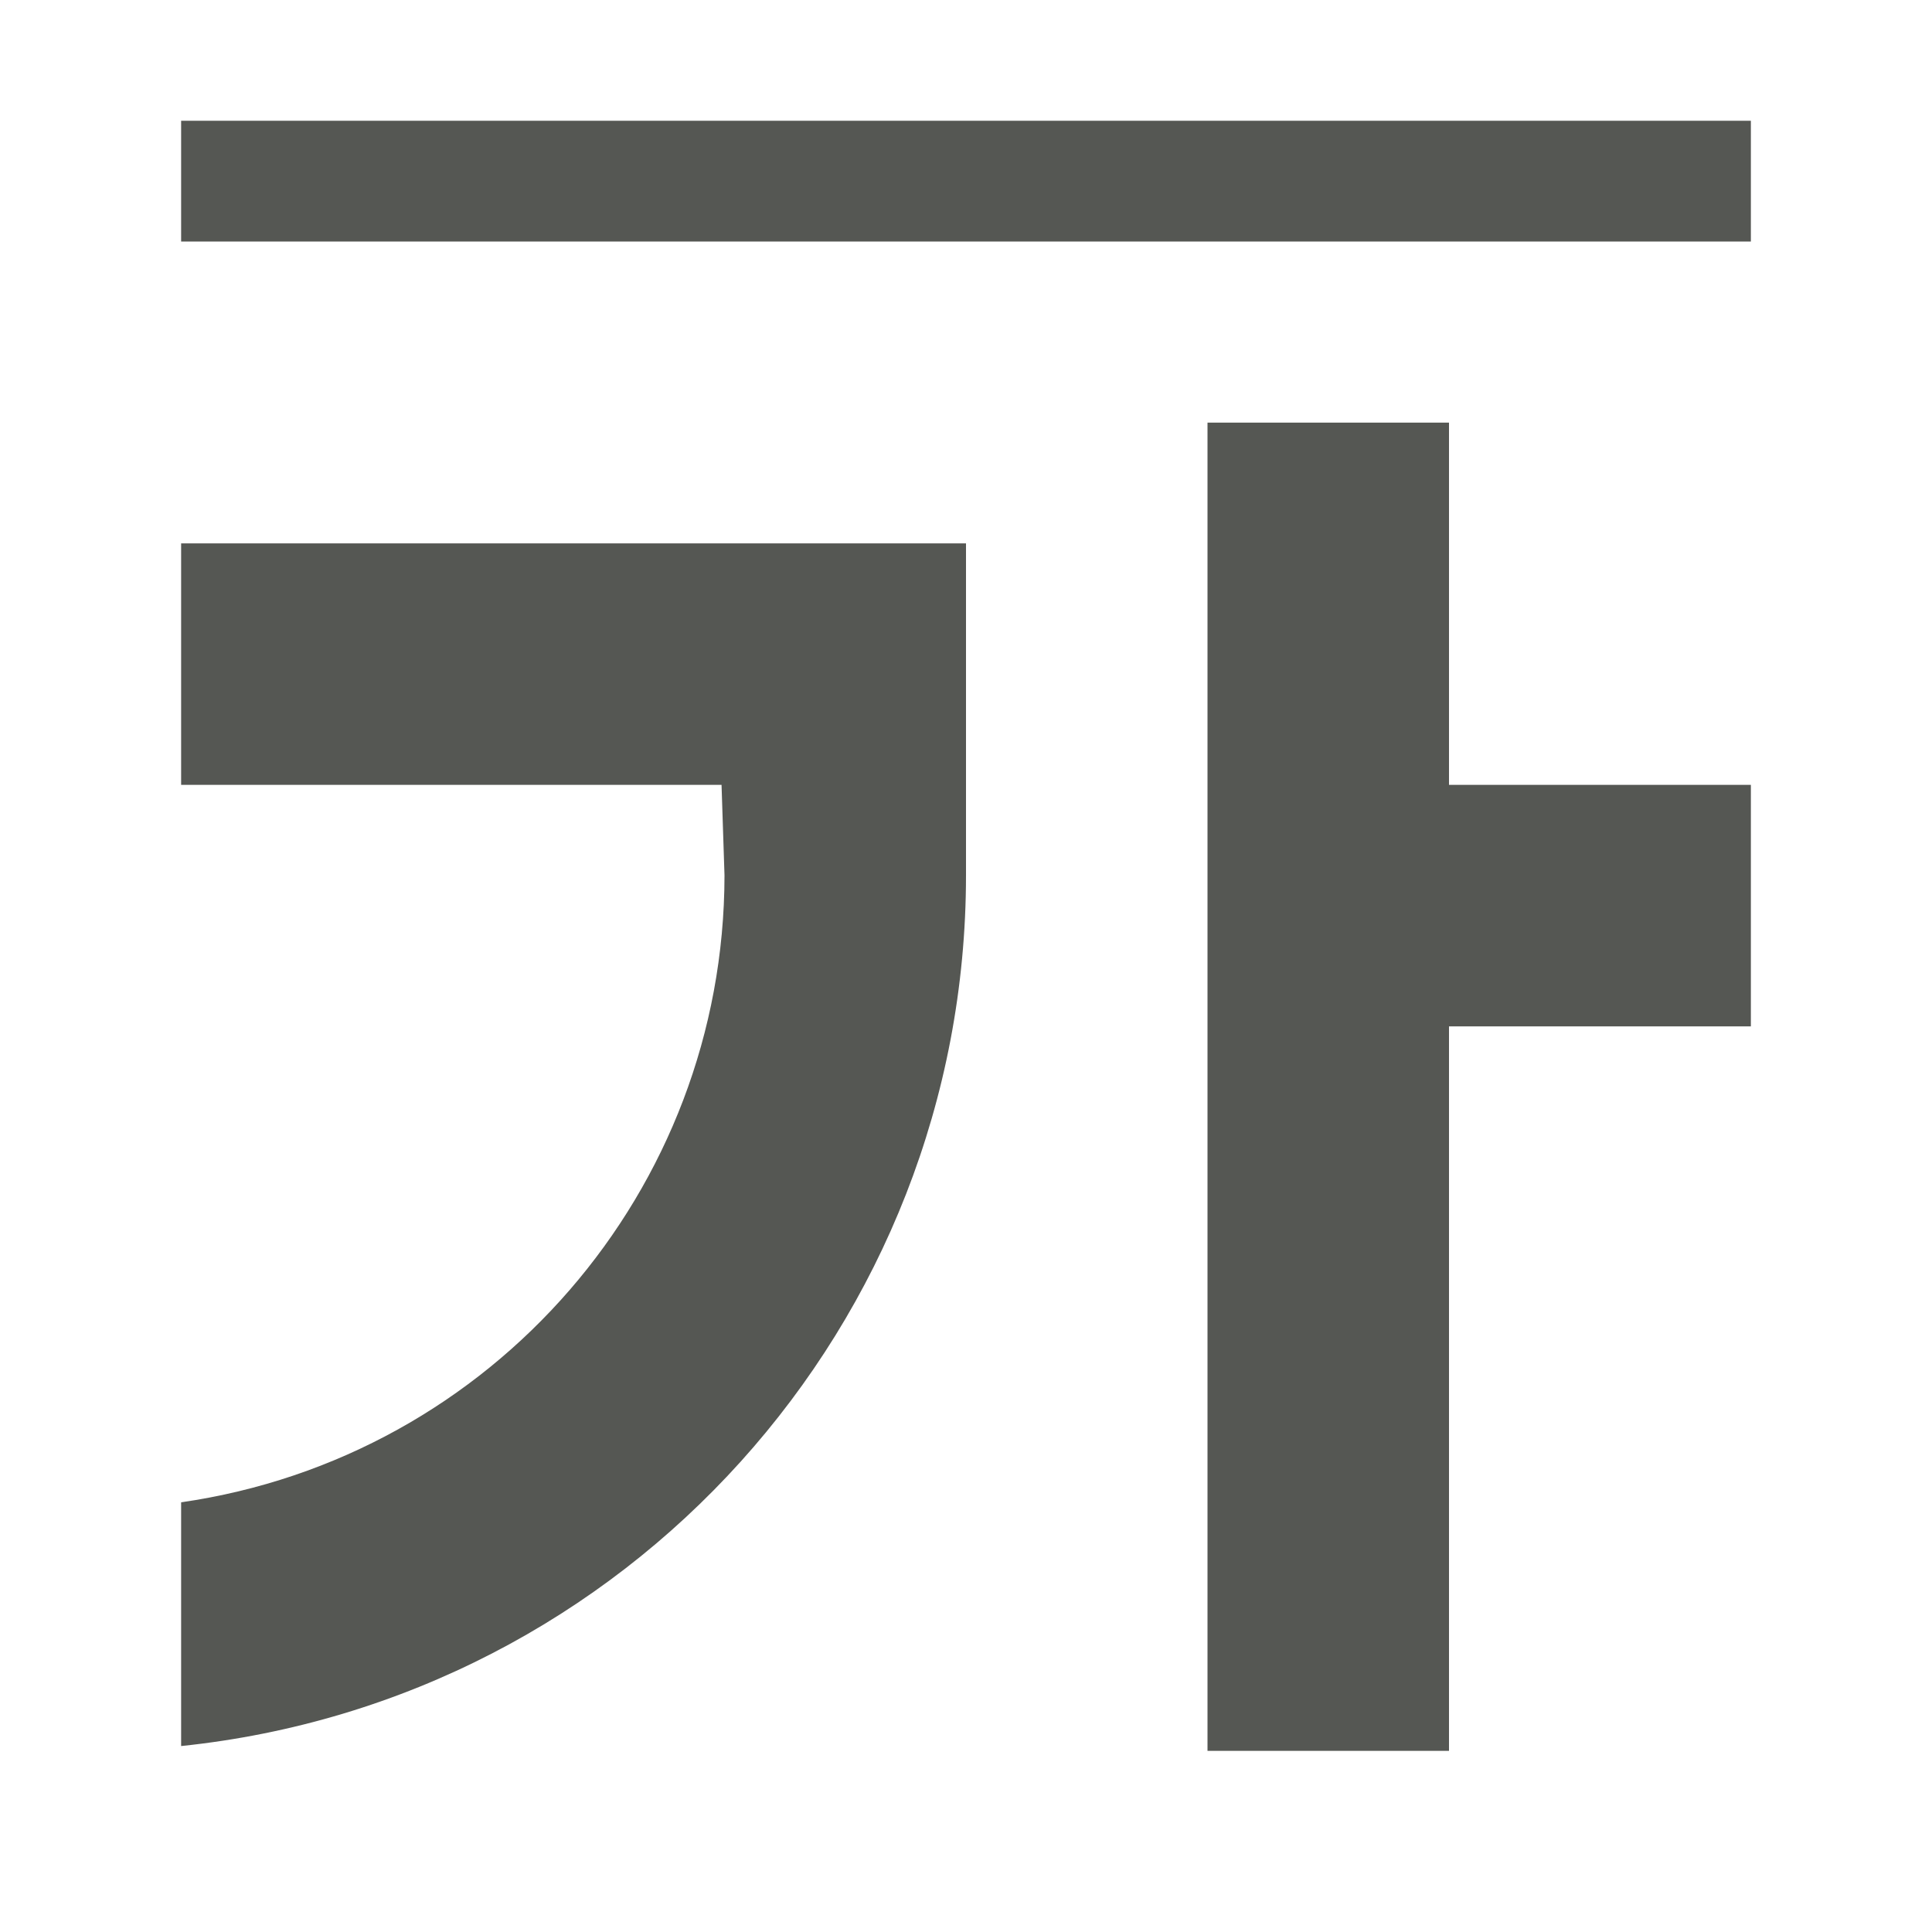 <svg height="32" viewBox="0 0 32 32" width="32" xmlns="http://www.w3.org/2000/svg"><path d="m3 2v2h26v-2zm17 5v22h4v-12h5v-4h-5v-6zm-17 2v4h8.951l.049 1.5c-.005 5.216-3.838 9.638-9 10.383v4.037c7.387-.768 12.999-6.993 13-14.42v-1.5-1-3z" fill="#555753"/></svg>